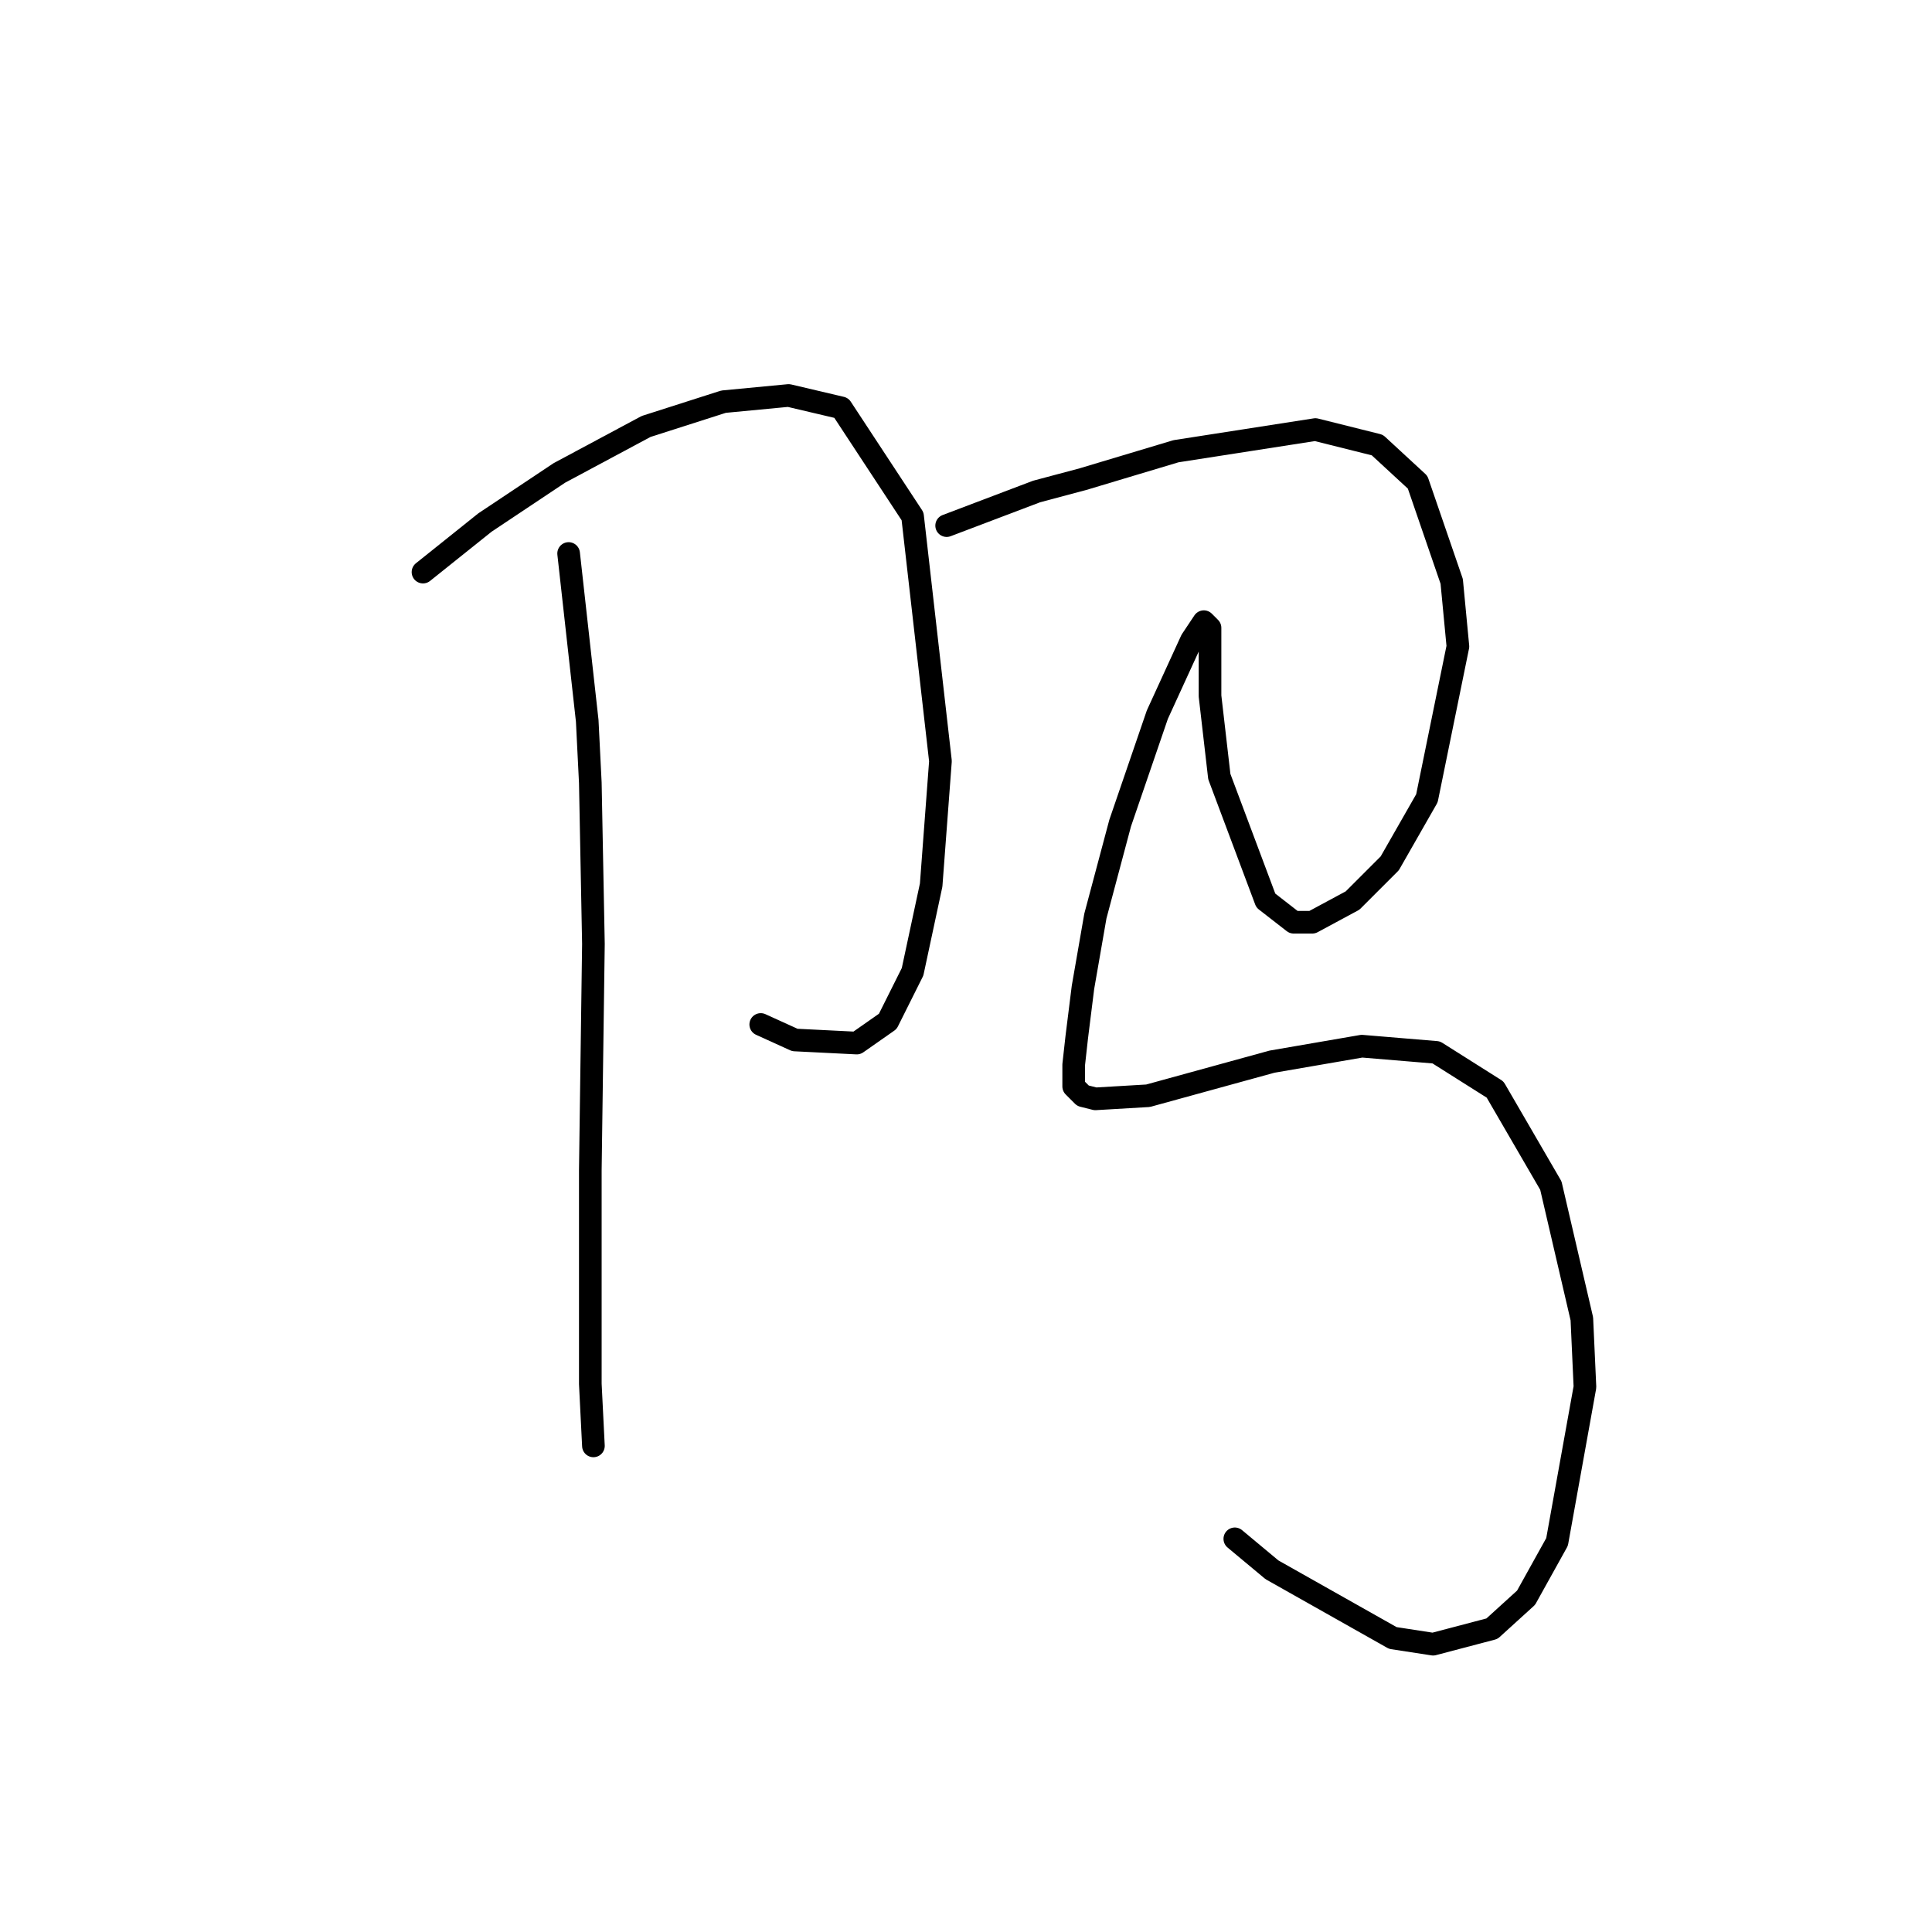 <?xml version="1.0" standalone="no"?>
    <svg width="256" height="256" xmlns="http://www.w3.org/2000/svg" version="1.1">
    <polyline stroke="black" stroke-width="3" stroke-linecap="round" fill="transparent" stroke-linejoin="round" points="56.049 75.806 64.261 69.236 74.115 62.667 85.611 56.509 95.875 53.224 104.497 52.403 111.477 54.045 120.92 68.415 124.615 100.85 123.383 117.273 120.92 128.769 117.635 135.338 113.529 138.212 105.318 137.802 100.802 135.749 100.802 135.749 " />
        <polyline stroke="black" stroke-width="3" stroke-linecap="round" fill="transparent" stroke-linejoin="round" points="75.346 73.342 77.81 95.513 78.22 103.724 78.631 125.074 78.22 155.046 78.22 170.647 78.22 183.375 78.631 191.587 78.631 191.587 " />
        <polyline stroke="black" stroke-width="3" stroke-linecap="round" fill="transparent" stroke-linejoin="round" points="125.436 69.647 137.342 65.131 143.501 63.488 155.818 59.793 174.294 56.919 182.505 58.972 187.843 63.899 192.359 77.037 193.18 85.659 189.074 105.777 184.148 114.399 179.221 119.326 173.883 122.2 171.42 122.2 167.725 119.326 161.566 102.903 160.334 92.228 160.334 86.07 160.334 83.196 159.513 82.375 157.871 84.838 153.355 94.692 148.428 109.062 145.143 121.379 143.501 130.822 142.68 137.391 142.269 141.086 142.269 143.96 143.501 145.192 145.143 145.603 152.123 145.192 168.546 140.676 180.452 138.623 190.306 139.444 198.107 144.371 205.497 157.099 209.603 174.753 210.014 183.786 206.318 204.314 202.213 211.705 197.696 215.81 189.896 217.863 184.558 217.042 168.546 208.009 163.619 203.904 163.619 203.904 " />
        </svg>